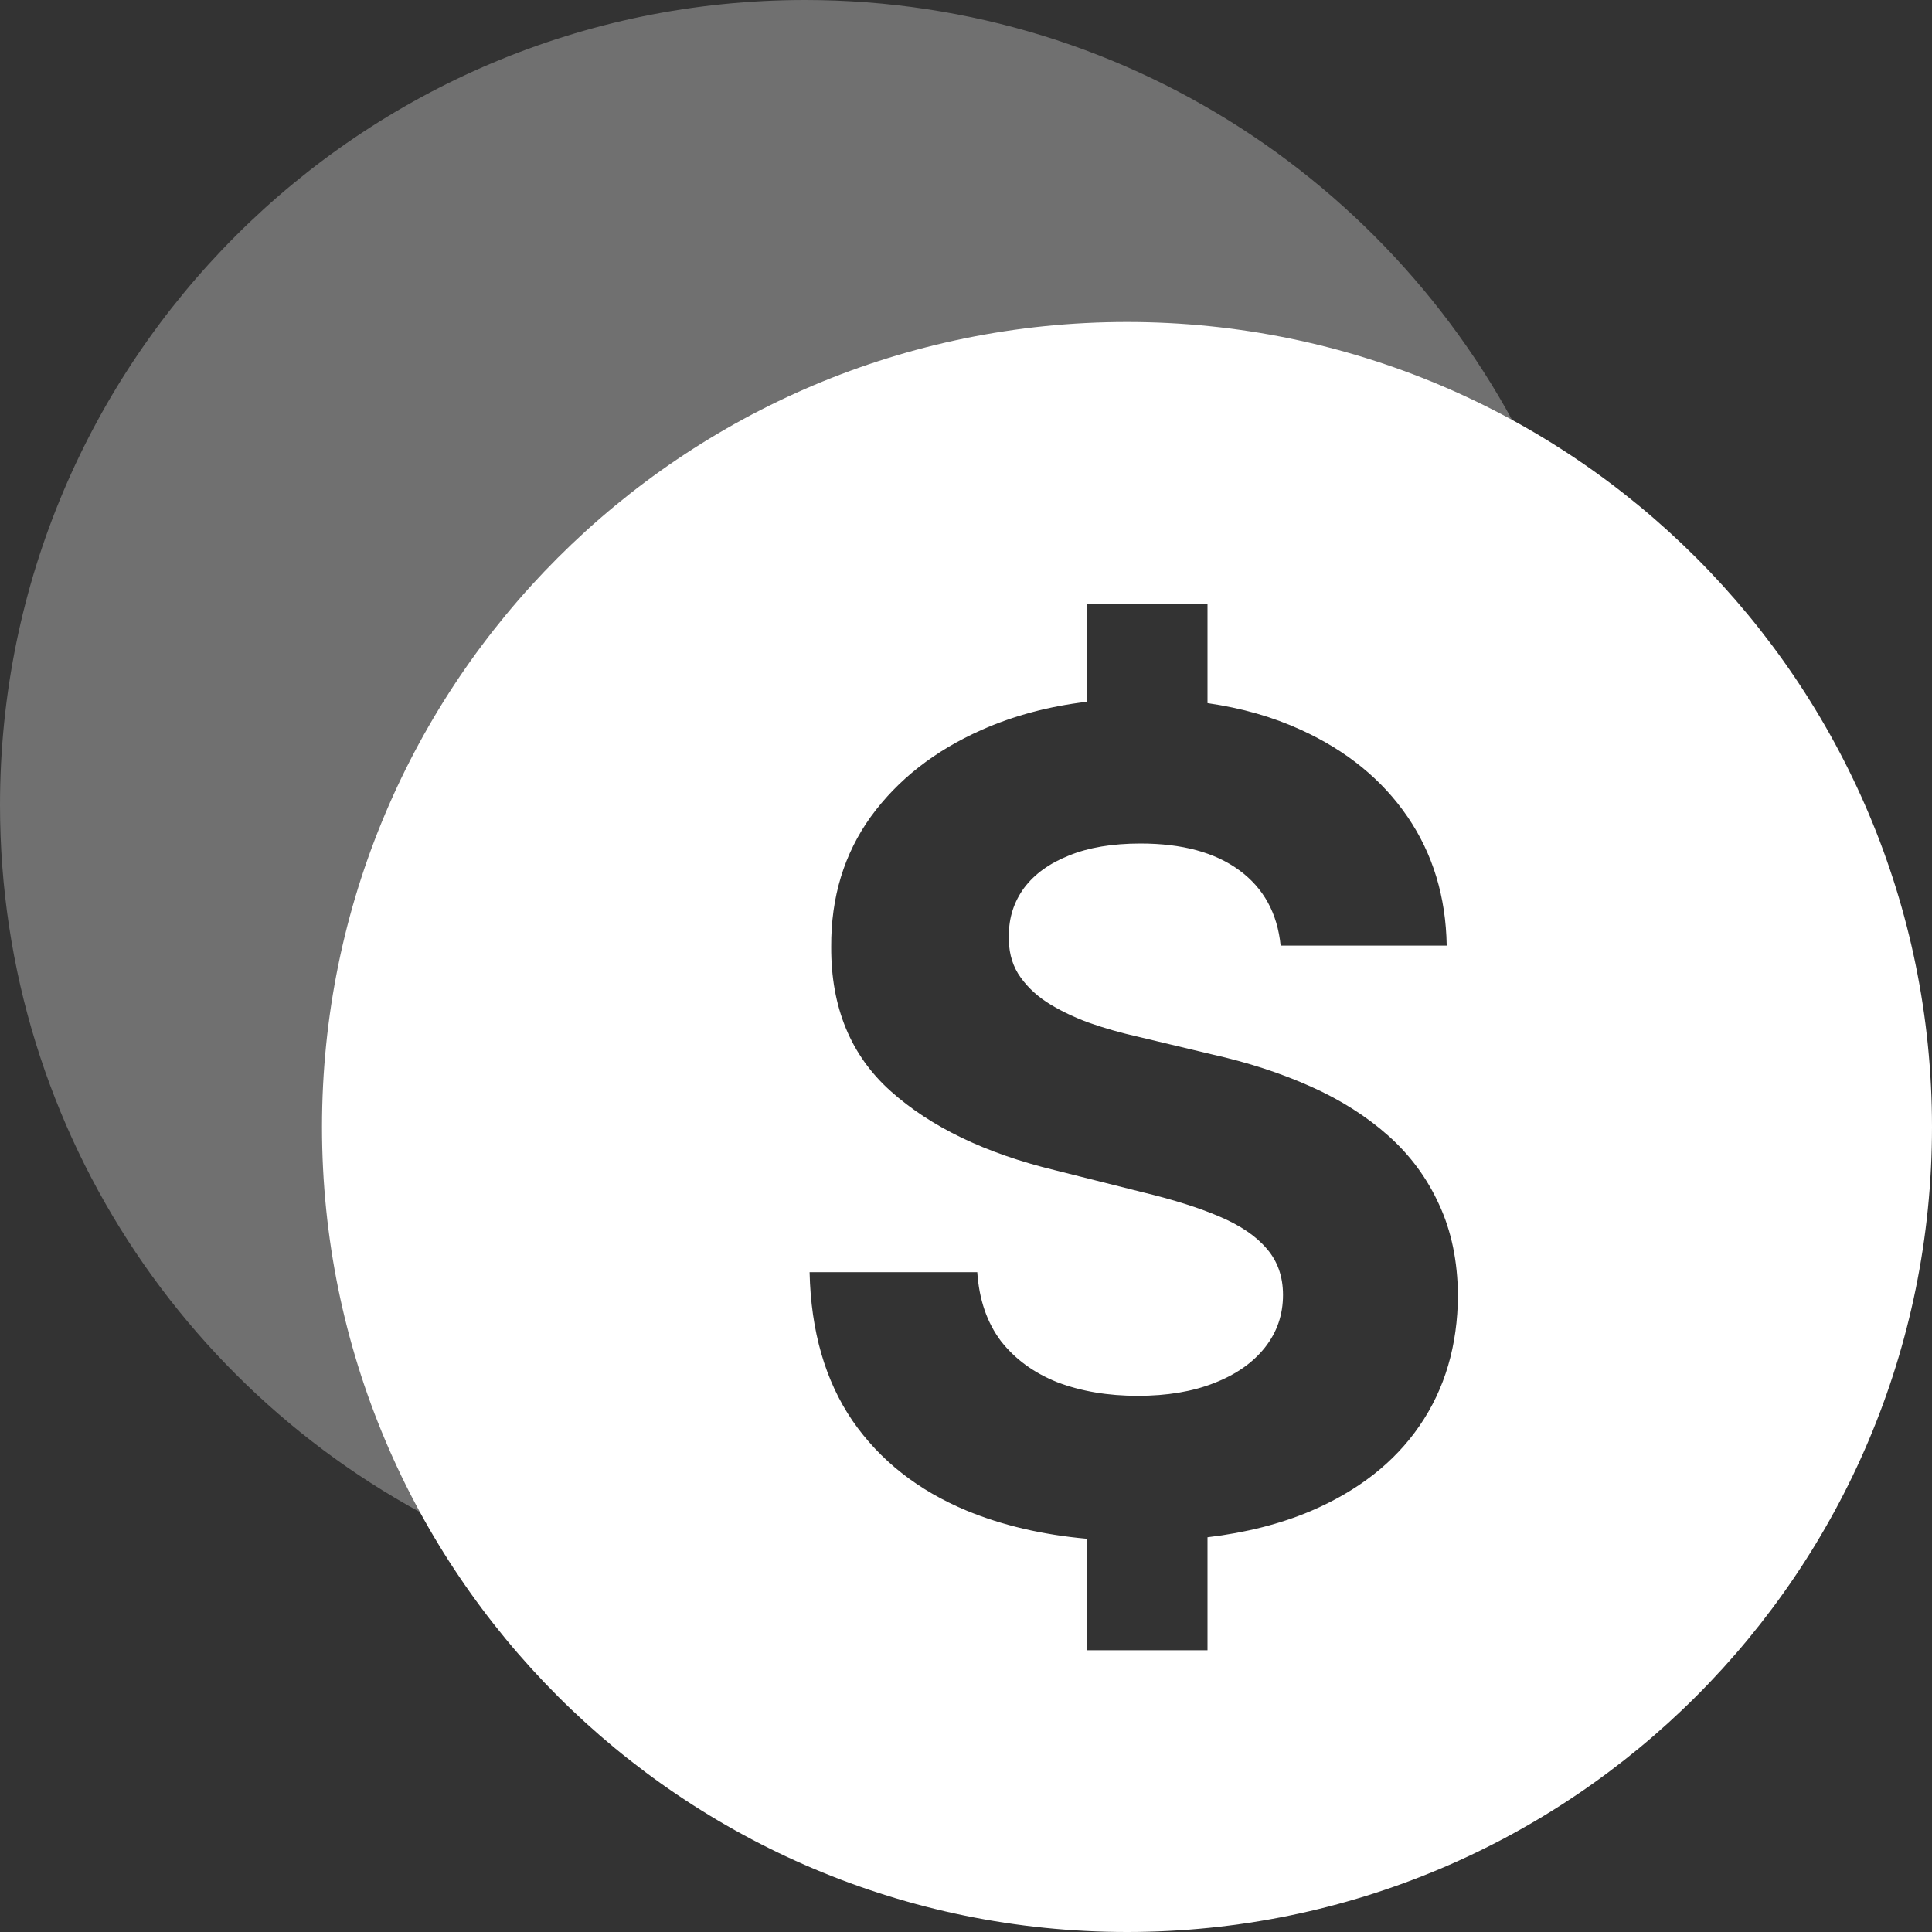 <svg width="48" height="48" viewBox="0 0 48 48" fill="none" xmlns="http://www.w3.org/2000/svg">
<rect x="0" y="0" width="48" height="48" fill="#333333" stroke="none"/>
<path fill-rule="evenodd" clip-rule="evenodd" d="M12.076 38.369C10.131 35.387 9 31.826 9 28C9 17.507 17.507 9 28 9C31.826 9 35.387 10.131 38.369 12.076C35.3 4.972 28.231 0 20 0C8.954 0 0 8.954 0 20C0 28.231 4.972 35.3 12.076 38.369Z" fill="white" fill-opacity="0.3"/>
<path fill-rule="evenodd" clip-rule="evenodd" d="M48 28C48 39.046 39.046 48 28 48C16.954 48 8 39.046 8 28C8 16.954 16.954 8 28 8C39.046 8 48 16.954 48 28ZM30 15H27V17.436C26.056 17.548 25.185 17.781 24.389 18.134C23.223 18.651 22.305 19.37 21.635 20.291C20.972 21.213 20.644 22.29 20.651 23.523C20.644 25.027 21.138 26.224 22.132 27.112C23.126 28 24.482 28.653 26.199 29.071L28.416 29.628C29.159 29.807 29.785 30.006 30.296 30.224C30.812 30.443 31.204 30.708 31.469 31.02C31.741 31.331 31.876 31.716 31.876 32.173C31.876 32.664 31.727 33.098 31.429 33.476C31.131 33.854 30.71 34.149 30.166 34.361C29.629 34.573 28.996 34.679 28.267 34.679C27.525 34.679 26.858 34.566 26.268 34.341C25.685 34.109 25.218 33.767 24.866 33.317C24.522 32.859 24.326 32.289 24.28 31.607H20.114C20.147 33.072 20.501 34.301 21.178 35.295C21.86 36.283 22.808 37.029 24.021 37.533C24.903 37.897 25.896 38.13 27 38.23V41H30V38.193C30.954 38.079 31.808 37.862 32.562 37.543C33.742 37.039 34.644 36.333 35.267 35.425C35.897 34.51 36.215 33.429 36.222 32.183C36.215 31.335 36.059 30.582 35.754 29.926C35.456 29.27 35.035 28.7 34.492 28.216C33.948 27.732 33.305 27.324 32.562 26.993C31.82 26.661 31.005 26.396 30.116 26.197L28.287 25.76C27.843 25.66 27.425 25.541 27.034 25.402C26.643 25.256 26.298 25.087 26 24.895C25.702 24.696 25.466 24.461 25.294 24.189C25.128 23.917 25.052 23.599 25.065 23.234C25.065 22.797 25.191 22.406 25.443 22.061C25.702 21.716 26.073 21.448 26.557 21.256C27.041 21.057 27.634 20.957 28.337 20.957C29.371 20.957 30.189 21.179 30.793 21.624C31.396 22.068 31.737 22.691 31.817 23.493H35.943C35.923 22.28 35.599 21.213 34.969 20.291C34.339 19.37 33.457 18.651 32.324 18.134C31.623 17.812 30.849 17.591 30 17.469V15Z" fill="white"/>
</svg>

